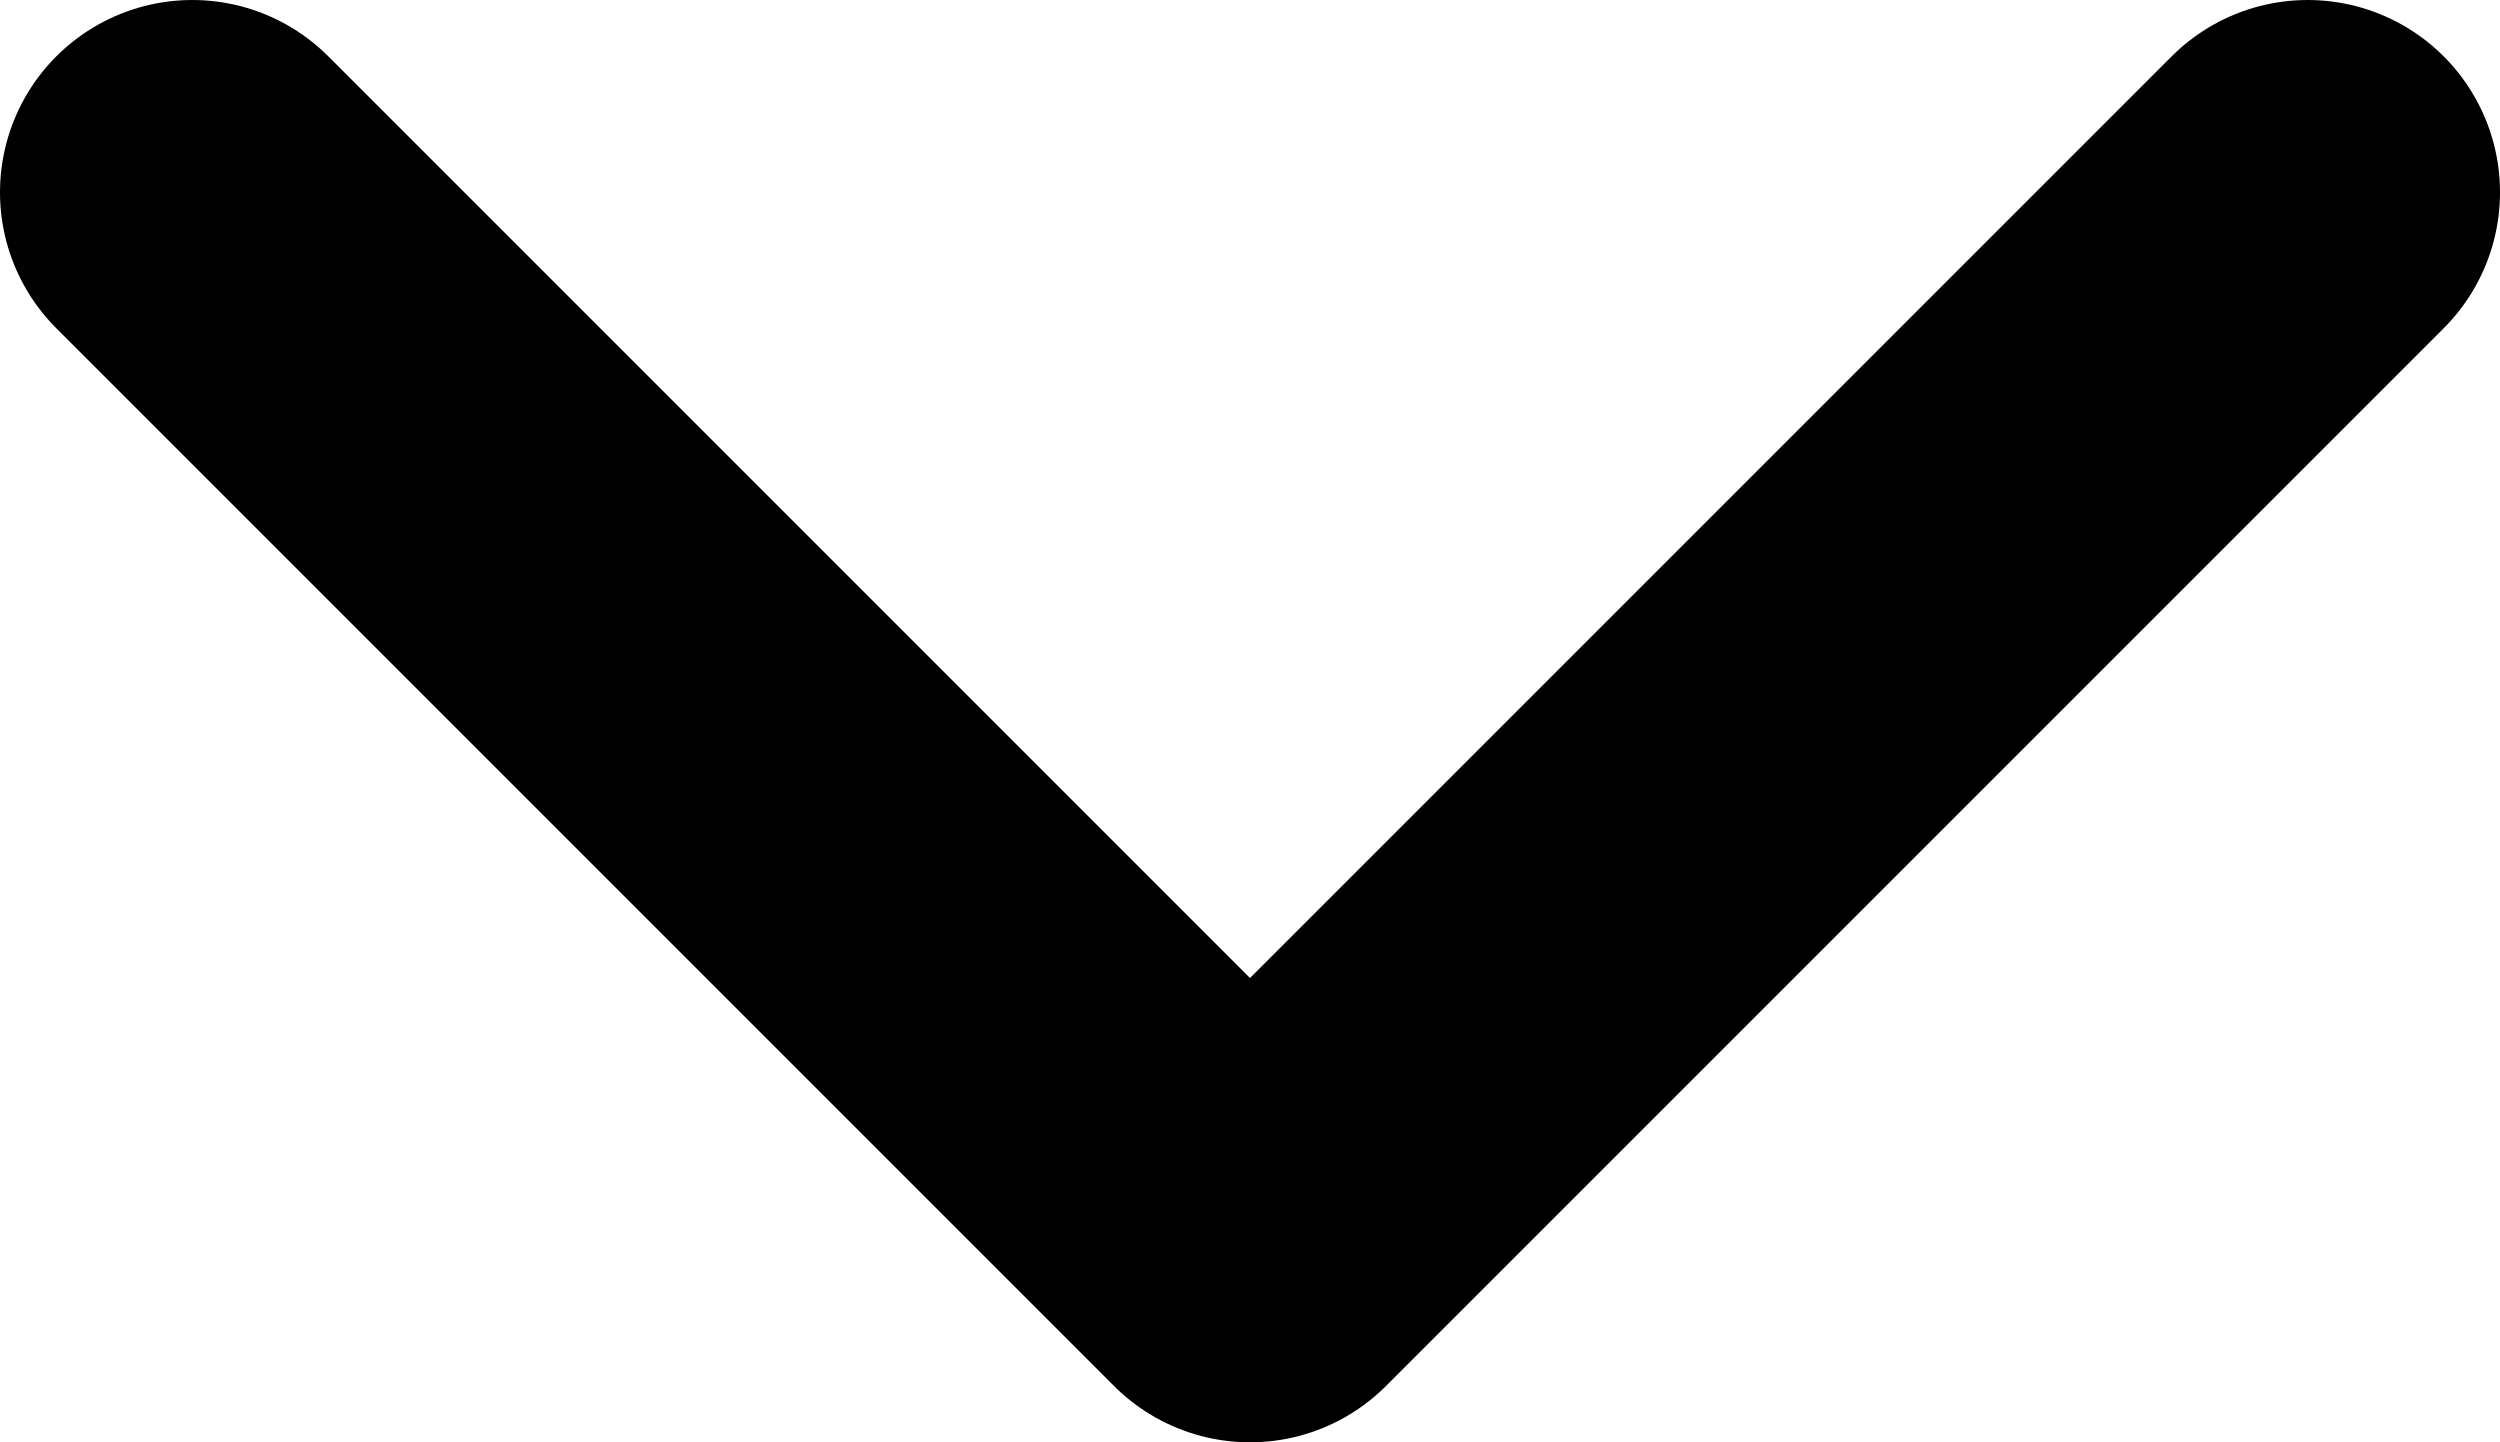 <?xml version="1.0" encoding="UTF-8"?>
<svg width="26px" height="15px" viewBox="0 0 26 15" version="1.1" xmlns="http://www.w3.org/2000/svg" xmlns:xlink="http://www.w3.org/1999/xlink">
    <!-- Generator: Sketch 52.2 (67145) - http://www.bohemiancoding.com/sketch -->
    <title>chevron-down</title>
    <desc>Created with Sketch.</desc>
    <g id="Page-1" stroke="none" stroke-width="1" fill="none" fill-rule="evenodd" stroke-linecap="round" stroke-linejoin="round">
        <g id="Desktop-Copy-7" transform="translate(-890, -973)" stroke="#000000" stroke-width="4">
            <g id="chevron-down" transform="translate(892, 975)">
                <polyline id="Path" points="0 0 11 11 22 0"></polyline>
            </g>
        </g>
    </g>
</svg>